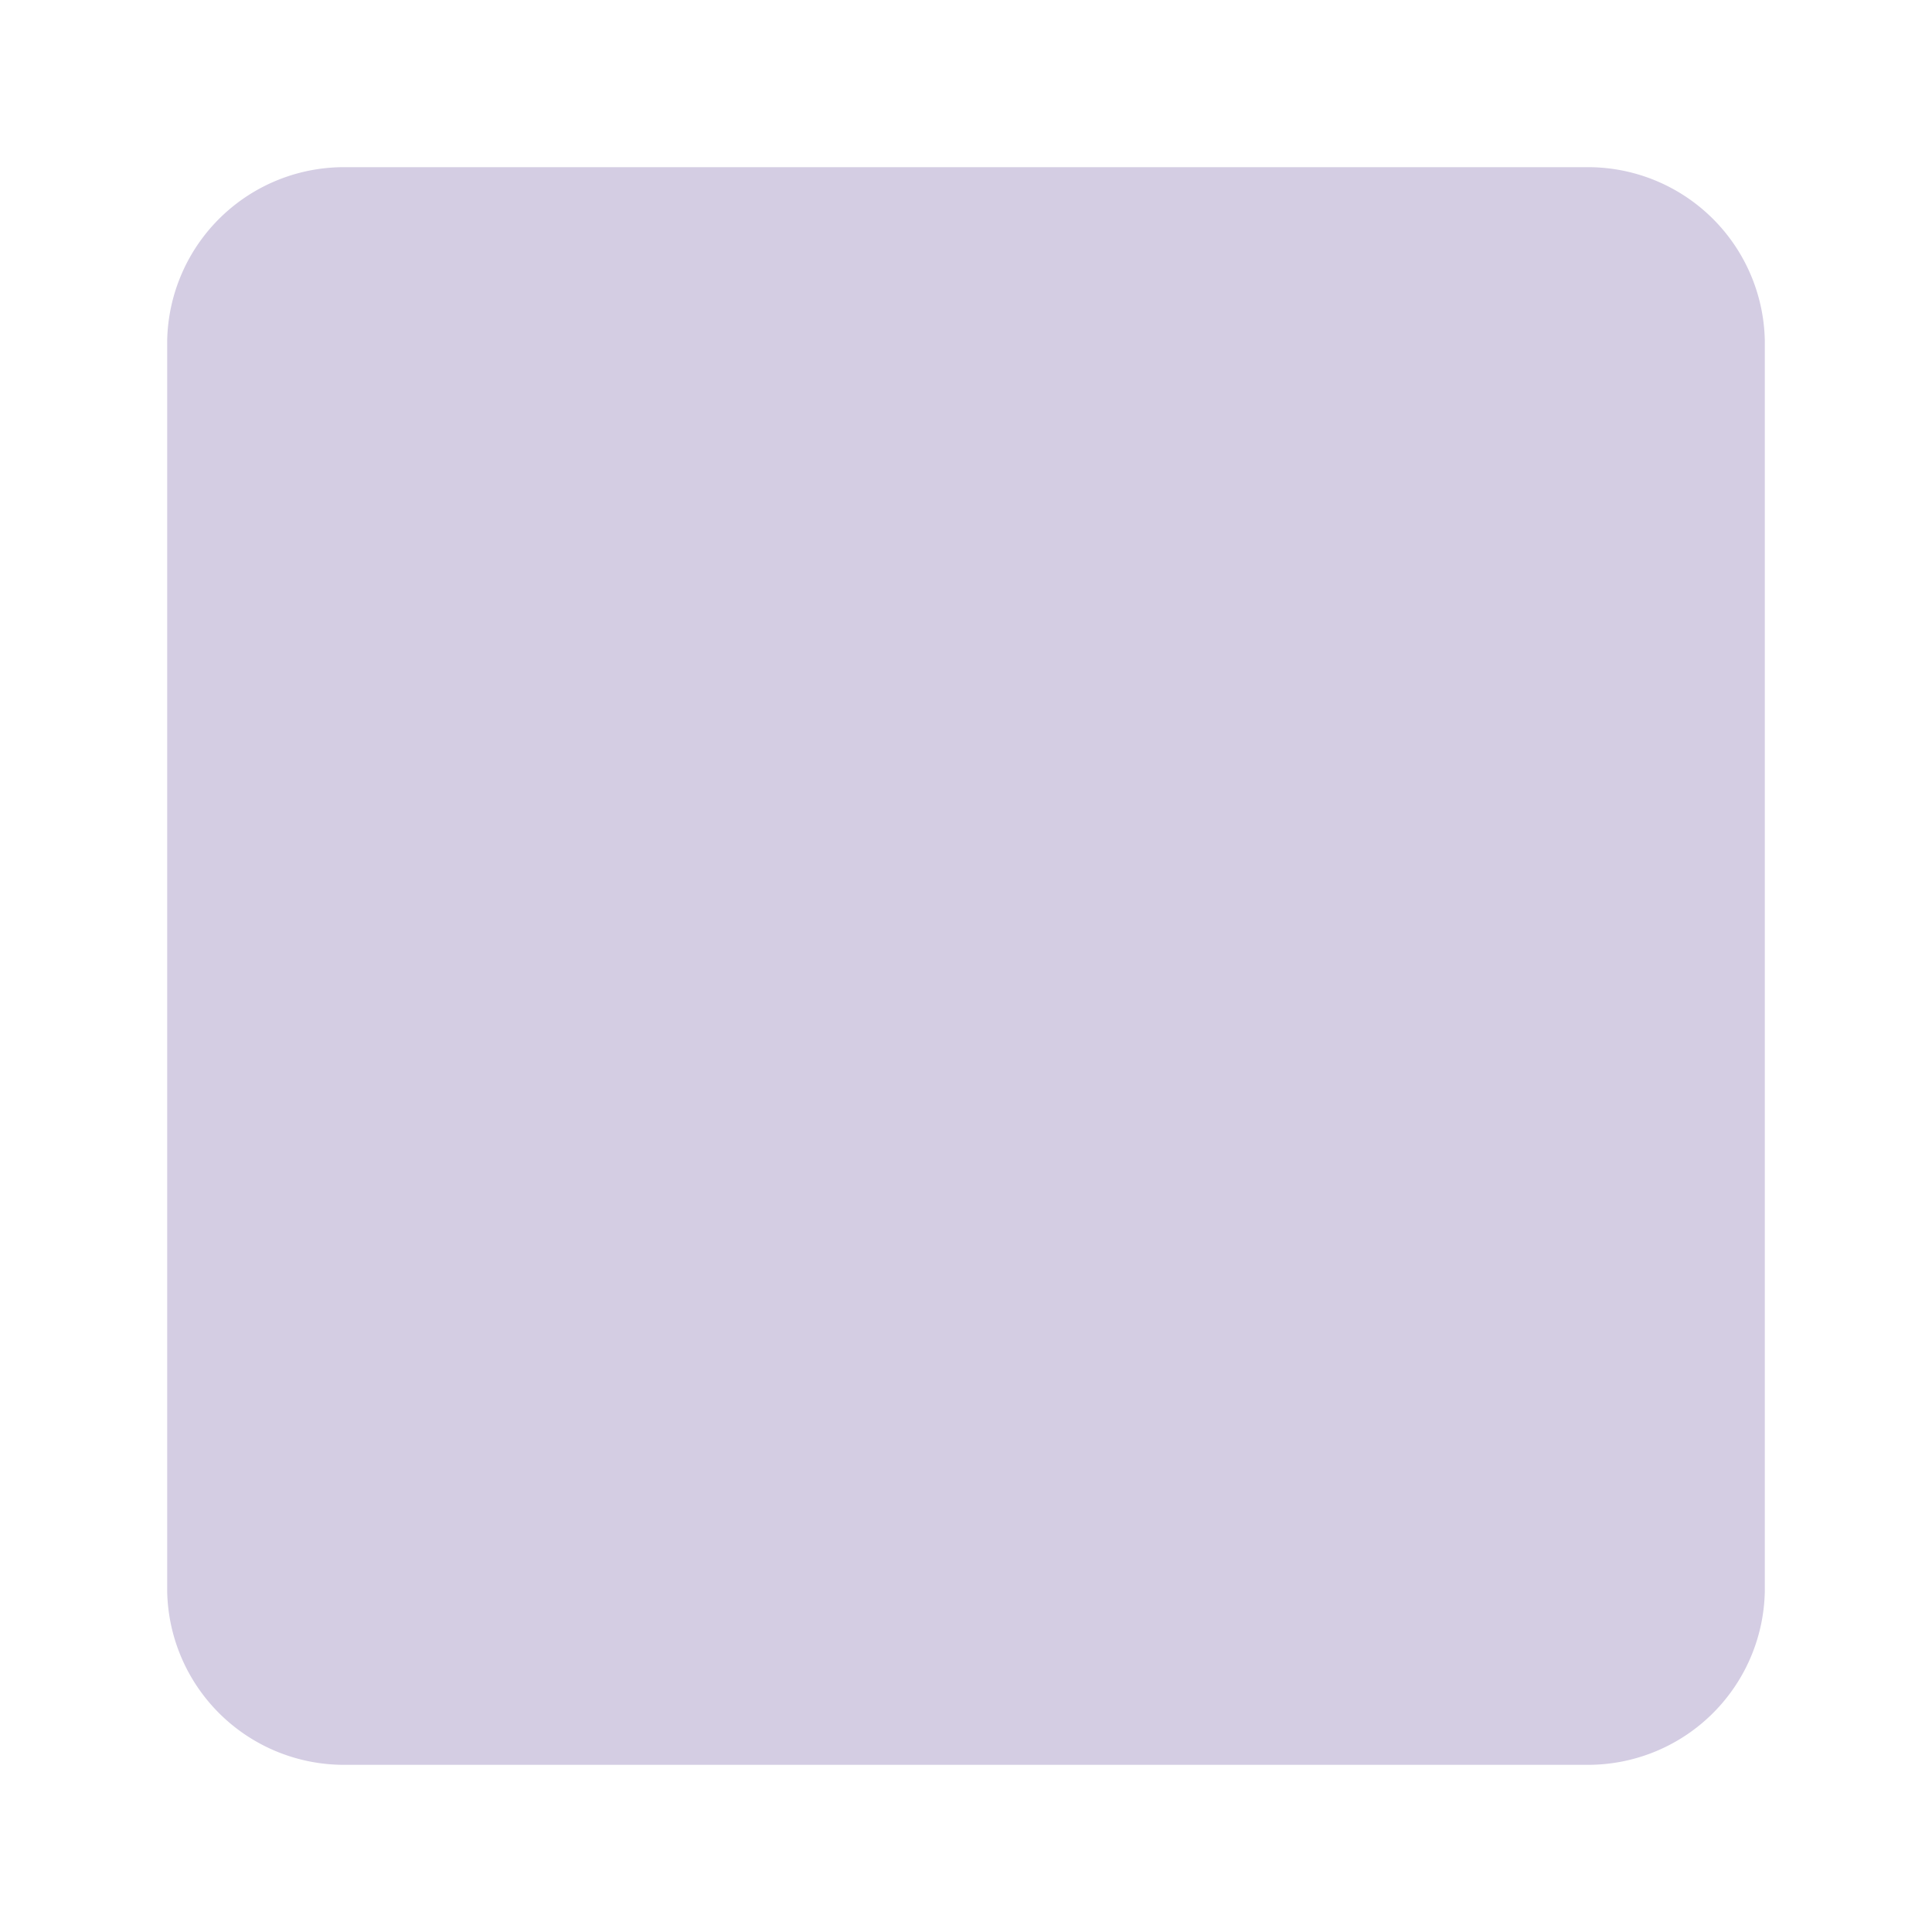 <svg xmlns="http://www.w3.org/2000/svg" viewBox="0 0 52 52"><defs><style>.cls-1{fill:#d4cde3;}.cls-2{fill:none;}</style></defs><g id="Layer_2" data-name="Layer 2"><g id="Layer_1-2" data-name="Layer 1"><path id="Rectangle_957" data-name="Rectangle 957" class="cls-1" d="M9.34,4.5H42.66A4.76,4.76,0,0,1,47.5,9.16V42.84a4.76,4.76,0,0,1-4.84,4.66H9.34A4.76,4.76,0,0,1,4.5,42.84V9.16A4.76,4.76,0,0,1,9.34,4.5Z"/><rect class="cls-2" width="52" height="52"/></g></g></svg>